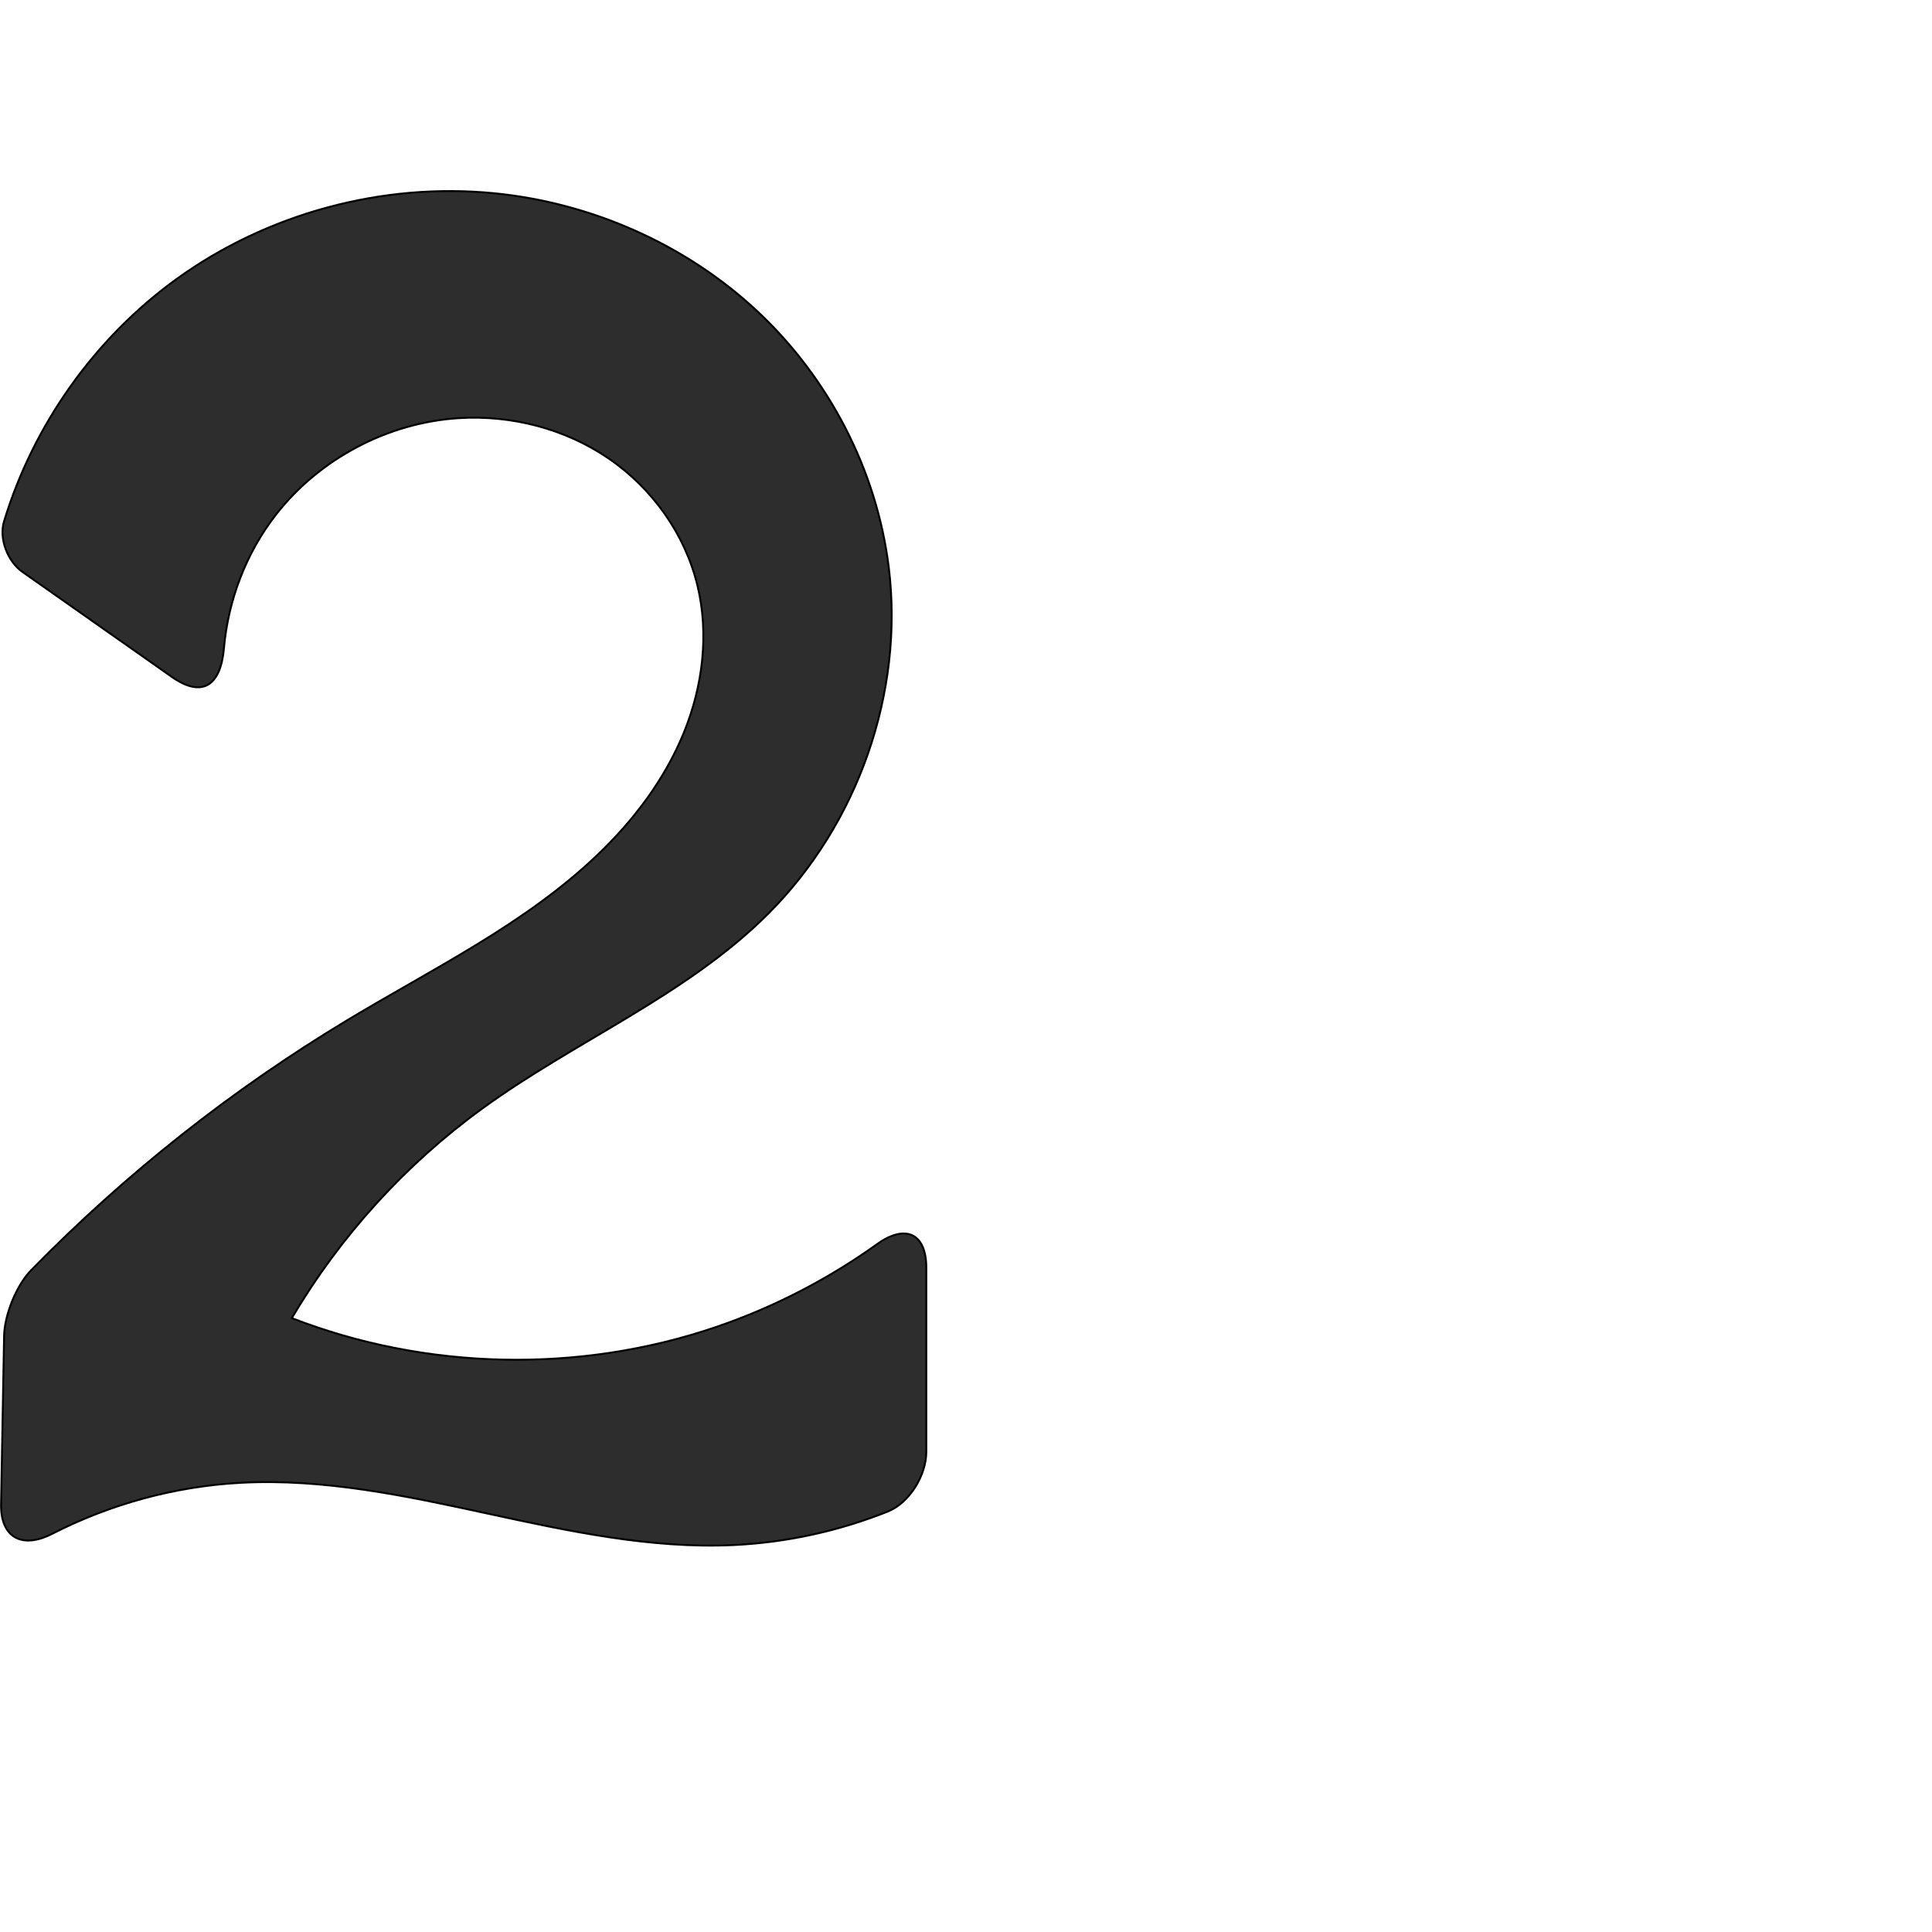 <?xml version="1.0" encoding="UTF-8" standalone="no"?>
<svg
   xmlns:dc="http://purl.org/dc/elements/1.1/"
   xmlns:cc="http://creativecommons.org/ns#"
   xmlns:rdf="http://www.w3.org/1999/02/22-rdf-syntax-ns#"
   xmlns:svg="http://www.w3.org/2000/svg"
   xmlns="http://www.w3.org/2000/svg"
   xmlns:sodipodi="http://sodipodi.sourceforge.net/DTD/sodipodi-0.dtd"
   xmlns:inkscape="http://www.inkscape.org/namespaces/inkscape"
   xml:space="preserve"
   width="1000"
   height="1000"
   version="1.1"
   style="clip-rule:evenodd;fill-rule:evenodd;image-rendering:optimizeQuality;shape-rendering:geometricPrecision;text-rendering:geometricPrecision"
   viewBox="0 0 1000 1000"
   id="svg10"
   sodipodi:docname="2.svg"
   inkscape:version="1.0.2 (e86c870879, 2021-01-15)"><sodipodi:namedview
   pagecolor="#ffffff"
   bordercolor="#666666"
   borderopacity="1"
   objecttolerance="10"
   gridtolerance="10"
   guidetolerance="10"
   inkscape:pageopacity="0"
   inkscape:pageshadow="2"
   inkscape:window-width="1920"
   inkscape:window-height="1007"
   id="namedview12"
   showgrid="false"
   inkscape:zoom="0.6002692"
   inkscape:cx="300.73619"
   inkscape:cy="619.27872"
   inkscape:window-x="1920"
   inkscape:window-y="0"
   inkscape:window-maximized="1"
   inkscape:current-layer="svg10"
   showguides="true"
   inkscape:guide-bbox="true"
   inkscape:document-rotation="0"><sodipodi:guide
     position="0,1000"
     orientation="0,1"
     id="guide16"
     inkscape:label=""
     inkscape:locked="true"
     inkscape:color="rgb(0,0,255)" /><sodipodi:guide
     position="1763.312,2036.169"
     orientation="1000,0"
     id="guide18" /><sodipodi:guide
     position="0,200"
     orientation="0,1"
     id="guide20"
     inkscape:label="base"
     inkscape:locked="true"
     inkscape:color="rgb(0,0,255)" /><inkscape:grid
     type="xygrid"
     id="grid24"
     originx="-473.376"
     originy="-489.692" /><sodipodi:guide
     position="0,0"
     orientation="0,1"
     id="guide34"
     inkscape:label="bottom"
     inkscape:locked="true"
     inkscape:color="rgb(0,0,255)" /><sodipodi:guide
     position="225.051,1693.319"
     orientation="0,1"
     id="guide44"
     inkscape:label=""
     inkscape:locked="false"
     inkscape:color="rgb(0,0,255)" /><sodipodi:guide
     position="0,900"
     orientation="0,1"
     id="guide46"
     inkscape:label=""
     inkscape:locked="true"
     inkscape:color="rgb(0,0,255)" /><sodipodi:guide
     position="479.442,877.391"
     orientation="-1,0"
     id="guide841"
     inkscape:label="width"
     inkscape:locked="false"
     inkscape:color="rgb(0,0,255)" /></sodipodi:namedview>
 <defs
   id="defs4"><inkscape:path-effect
   effect="fillet_chamfer"
   id="path-effect853"
   is_visible="true"
   lpeversion="1"
   satellites_param="F,0,0,1,0,34.977,0,1 @ F,0,0,1,0,16.975,0,1 @ F,0,0,1,0,0,0,1 @ F,0,0,1,0,0,0,1 @ F,0,0,1,0,0,0,1 @ F,0,0,1,0,0,0,1 @ F,0,0,1,0,0,0,1 @ F,0,0,1,0,0,0,1 @ F,0,0,1,0,0,0,1 @ F,0,0,1,0,0,0,1 @ F,0,0,1,0,32.511,0,1 @ F,0,0,1,0,21.831,0,1 @ F,0,0,1,0,0,0,1 @ F,0,0,1,0,0,0,1 @ F,0,0,1,0,0,0,1 @ F,0,0,1,0,31.408,0,1 @ F,0,0,1,0,19.783,0,1 @ F,0,0,1,0,0,0,1 @ F,0,0,1,0,0,0,1 @ F,0,0,1,0,0,0,1 @ F,0,0,1,0,0,0,1 @ F,0,0,1,0,0,0,1 @ F,0,0,1,0,0,0,1 @ F,0,0,1,0,0,0,1"
   unit="px"
   method="auto"
   mode="F"
   radius="0"
   chamfer_steps="1"
   flexible="false"
   use_knot_distance="true"
   apply_no_radius="true"
   apply_with_radius="true"
   only_selected="true"
   hide_knots="true" /><inkscape:path-effect
   effect="spiro"
   id="path-effect852"
   is_visible="true"
   lpeversion="1" /><inkscape:path-effect
   effect="spiro"
   id="path-effect850"
   is_visible="true"
   lpeversion="1" /><inkscape:path-effect
   effect="spiro"
   id="path-effect851"
   is_visible="true"
   lpeversion="1" />
  <style
   type="text/css"
   id="style2">
   <![CDATA[
    .fil0 {fill:#EF7F1A;fill-rule:nonzero}
   ]]>
  </style>
 <inkscape:path-effect
   effect="spiro"
   id="path-effect1214"
   is_visible="true"
   lpeversion="1" /><inkscape:path-effect
   effect="spiro"
   id="path-effect1195"
   is_visible="true"
   lpeversion="1" /><inkscape:path-effect
   effect="spiro"
   id="path-effect992"
   is_visible="true"
   lpeversion="1" /><inkscape:path-effect
   effect="spiro"
   id="path-effect1060"
   is_visible="true"
   lpeversion="1" /><inkscape:path-effect
   effect="spiro"
   id="path-effect1047"
   is_visible="true"
   lpeversion="1" /><inkscape:path-effect
   effect="spiro"
   id="path-effect1085"
   is_visible="true"
   lpeversion="1" /><inkscape:path-effect
   effect="spiro"
   id="path-effect1286"
   is_visible="true"
   lpeversion="1" /><inkscape:path-effect
   effect="spiro"
   id="path-effect1305"
   is_visible="true"
   lpeversion="1" /></defs>
 
<path
   style="fill:#2d2d2d;stroke:#000000;stroke-width:1px;stroke-linecap:butt;stroke-linejoin:miter;stroke-opacity:1"
   d="M 88.932,350.353 11.641,296.028 C 3.971,290.637 -0.63,278.828 2.095,269.86 17.274,219.895 49.057,175.035 91.4,144.429 138.331,110.507 197.819,94.397 255.454,100 c 50.458,4.906 99.326,26.375 136.385,60.969 37.059,34.594 61.935,82.22 68.157,132.533 8.037,64.986 -15.967,132.934 -62.227,179.278 -42.361,42.438 -99.817,65.823 -148.3,101.106 -39.733,28.916 -73.462,66.044 -98.441,108.363 69.591,27.042 148.723,28.732 219.405,4.686 29.771,-10.128 58.025,-24.689 83.587,-43.002 14.59,-10.453 25.422,-5.687 25.422,12.268 l 0,95.313 c 0,12.057 -8.691,26.353 -19.882,30.828 -25.415,10.162 -52.529,16.078 -79.873,17.362 -42.944,2.016 -85.529,-7.227 -127.543,-16.341 -42.014,-9.114 -84.652,-18.205 -127.581,-15.88 -33.91,1.836 -67.385,10.968 -97.612,26.433 -15.431,7.895 -26.699,2.024 -26.387,-15.319 L 2.127,691.519 C 2.324,680.595 8.507,665.244 16.149,657.436 64.982,607.55 120.184,563.901 180.001,527.91 c 44.436,-26.736 92.001,-49.711 129.453,-85.582 18.726,-17.936 34.715,-39.089 44.511,-63.098 9.796,-24.008 13.142,-51.002 7.034,-76.202 -6.43,-26.528 -23.33,-50.215 -45.843,-65.652 -22.512,-15.437 -50.372,-22.652 -77.617,-20.963 -36.719,2.277 -72.116,20.952 -94.723,49.977 -15.437,19.818 -24.735,44.237 -26.922,69.246 -1.678,19.184 -11.158,25.825 -26.962,14.717 z"
   id="path849"
   inkscape:path-effect="#path-effect852;#path-effect853"
   inkscape:original-d="M 117.54817,370.46616 -2.2463066,286.26632 c 0,0 151.9404266,-193.246175 257.7001366,-186.26632 93.65205,6.18078 182.27572,102.32528 204.54161,193.50169 15.00673,61.45093 -23.78177,129.04475 -62.22732,179.27779 -36.36208,47.51078 -103.15723,61.84268 -148.29957,101.10646 -36.82112,32.02617 -98.44093,108.36338 -98.44093,108.36338 0,0 148.5672,22.93915 219.40514,4.68642 C 411.1133,676.45363 479.442,623.6901 479.442,623.6901 v 149.65519 c -20.98437,27.24941 -65.43782,24.07857 -99.75508,26.3589 C 294.15877,805.3874 209.83757,758.78535 124.56325,767.48332 80.916573,771.93528 0,810 0,810 L 2.4826101,671.73911 c 0,0 123.7544499,-89.89009 177.5184199,-143.82876 C 247.93143,459.75923 374.48951,398.3027 360.99909,303.02876 353.95125,253.25452 287.25635,208.96913 237.53991,216.41378 173.1678,226.053 117.54817,370.46616 117.54817,370.46616 Z"
   sodipodi:nodetypes="ccaaaacaccaaccaaac" /></svg>
